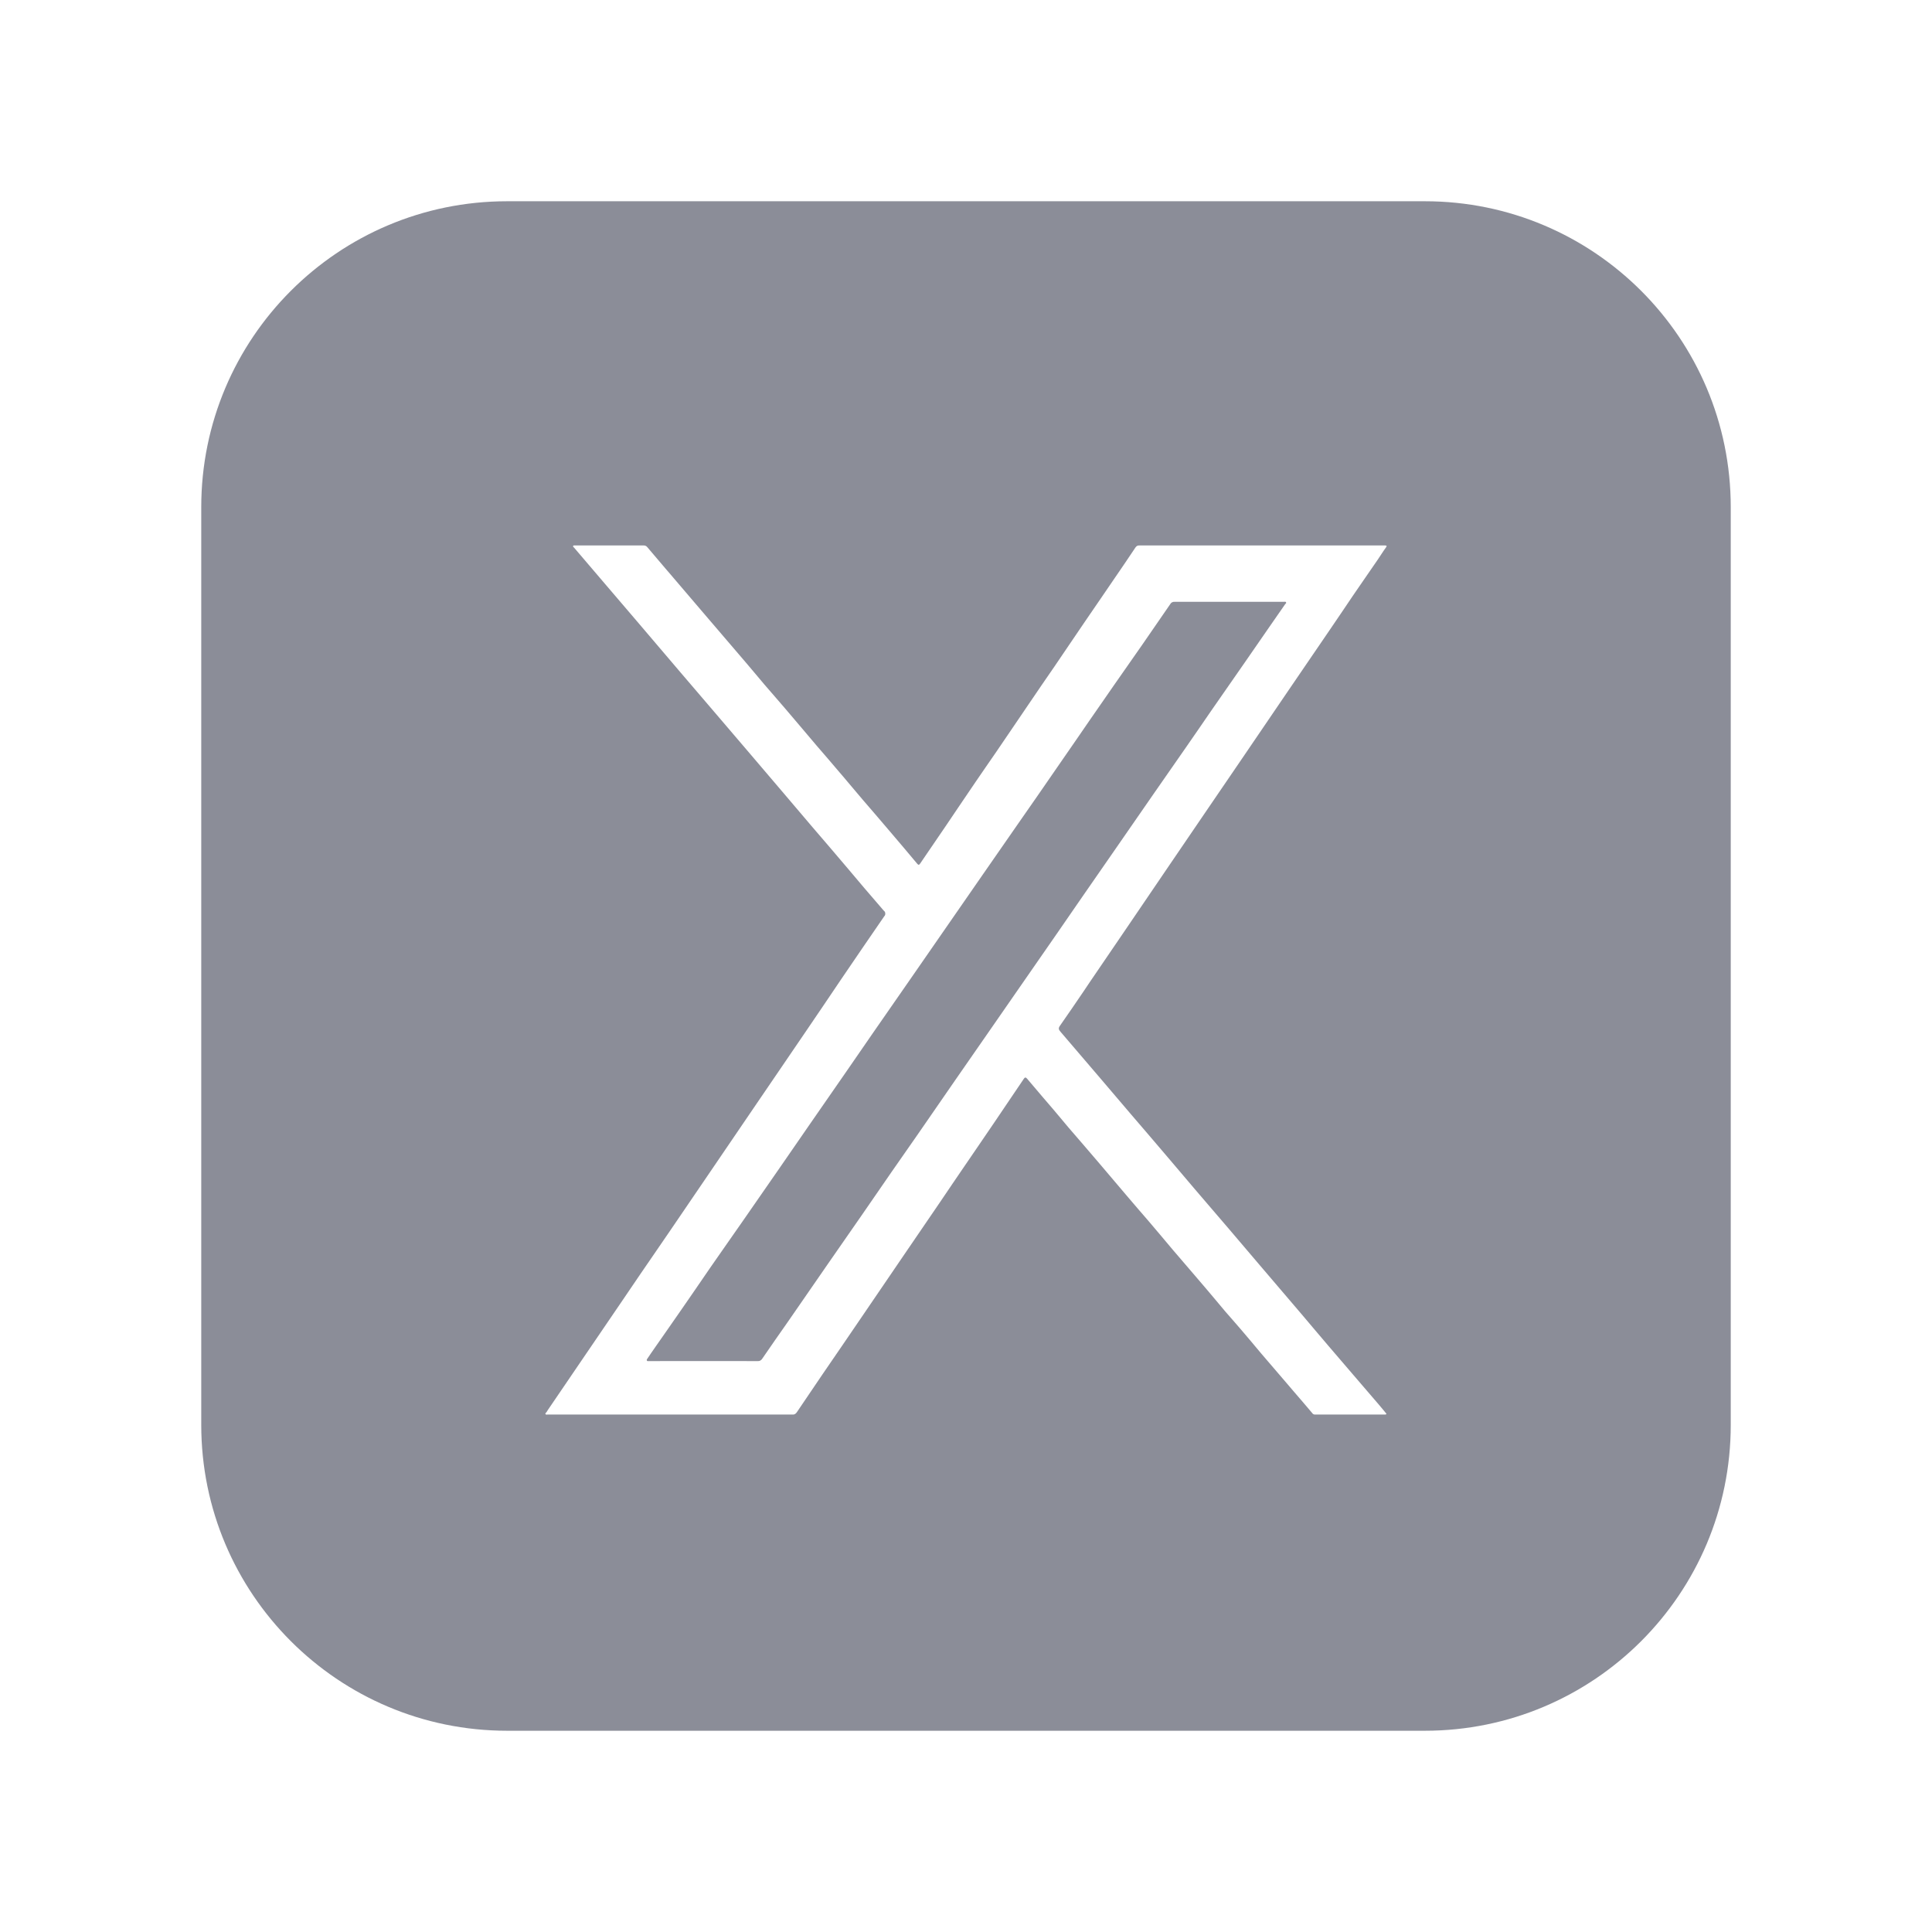 <svg xmlns="http://www.w3.org/2000/svg" width="24" height="24" viewBox="0 0 24 24" fill="none">
  <path fill-rule="evenodd" clip-rule="evenodd" d="M6.3 2.5C4.201 2.5 2.5 4.201 2.5 6.3V17.7C2.5 19.799 4.201 21.5 6.3 21.5H17.7C19.799 21.5 21.5 19.799 21.5 17.7V6.3C21.5 4.201 19.799 2.5 17.7 2.5H6.3ZM17.194 17.527C17.203 17.539 17.213 17.551 17.223 17.563C17.222 17.566 17.22 17.569 17.216 17.57C17.213 17.572 17.21 17.572 17.207 17.572C16.915 17.572 16.623 17.572 16.332 17.572C16.326 17.572 16.32 17.57 16.315 17.567C16.31 17.565 16.305 17.561 16.302 17.555C16.224 17.463 16.145 17.37 16.065 17.278C16.042 17.251 16.019 17.224 15.996 17.197C15.883 17.066 15.771 16.935 15.659 16.804C15.619 16.757 15.58 16.71 15.541 16.663C15.5 16.615 15.459 16.566 15.417 16.517C15.385 16.48 15.352 16.442 15.32 16.405C15.287 16.368 15.255 16.33 15.222 16.293C15.182 16.246 15.143 16.198 15.103 16.151C15.064 16.105 15.025 16.058 14.985 16.011C14.916 15.931 14.847 15.85 14.778 15.769C14.709 15.689 14.641 15.609 14.572 15.529C14.521 15.469 14.47 15.408 14.419 15.347C14.369 15.289 14.32 15.23 14.27 15.171C14.226 15.12 14.181 15.068 14.136 15.016C14.091 14.963 14.045 14.91 14 14.857C13.947 14.795 13.895 14.734 13.843 14.672C13.782 14.599 13.72 14.526 13.658 14.454C13.591 14.375 13.523 14.296 13.455 14.217C13.394 14.147 13.333 14.076 13.272 14.005C13.238 13.965 13.203 13.924 13.169 13.882C13.139 13.846 13.109 13.81 13.079 13.775C13.038 13.727 12.998 13.68 12.957 13.633C12.891 13.556 12.825 13.479 12.76 13.401C12.741 13.378 12.73 13.383 12.717 13.403C12.706 13.419 12.695 13.435 12.684 13.452C12.676 13.464 12.667 13.477 12.659 13.489C12.629 13.533 12.599 13.578 12.569 13.622C12.494 13.733 12.419 13.844 12.344 13.955C12.28 14.049 12.215 14.143 12.151 14.238C12.092 14.323 12.034 14.408 11.976 14.494C11.924 14.569 11.873 14.644 11.822 14.72C11.772 14.794 11.722 14.868 11.671 14.943C11.535 15.141 11.399 15.34 11.264 15.539L10.932 16.026L10.712 16.349L10.465 16.711C10.382 16.832 10.3 16.953 10.217 17.073C10.198 17.102 10.178 17.131 10.158 17.16C10.071 17.288 9.984 17.416 9.898 17.544C9.892 17.554 9.883 17.562 9.873 17.567C9.863 17.572 9.851 17.573 9.84 17.572L6.812 17.572C6.809 17.572 6.805 17.572 6.801 17.572C6.792 17.574 6.782 17.575 6.777 17.567C6.771 17.559 6.778 17.553 6.784 17.547C6.787 17.544 6.791 17.541 6.792 17.538C6.798 17.528 6.803 17.518 6.81 17.509L7.277 16.823C7.422 16.611 7.567 16.399 7.711 16.186C7.747 16.133 7.783 16.08 7.819 16.027C7.866 15.958 7.912 15.889 7.959 15.821C8.016 15.737 8.074 15.653 8.132 15.569C8.194 15.479 8.256 15.389 8.317 15.299L8.785 14.612L9.077 14.183C9.184 14.025 9.292 13.867 9.399 13.71C9.601 13.414 9.803 13.117 10.005 12.821C10.078 12.714 10.15 12.607 10.223 12.5C10.295 12.393 10.367 12.287 10.439 12.18C10.62 11.914 10.801 11.648 10.984 11.383C10.989 11.379 10.992 11.373 10.995 11.366C10.997 11.36 10.998 11.353 10.997 11.346C10.997 11.34 10.995 11.333 10.992 11.327C10.988 11.321 10.984 11.316 10.978 11.312C10.898 11.22 10.818 11.127 10.738 11.033C10.602 10.871 10.465 10.71 10.327 10.548C10.287 10.501 10.247 10.455 10.207 10.408C10.169 10.363 10.13 10.319 10.092 10.274C9.966 10.125 9.84 9.977 9.713 9.828L9.281 9.321C9.158 9.177 9.035 9.033 8.912 8.889C8.758 8.709 8.604 8.53 8.451 8.35C8.27 8.137 8.088 7.924 7.907 7.711L7.542 7.284C7.406 7.124 7.27 6.965 7.134 6.806C7.133 6.804 7.131 6.802 7.128 6.8C7.122 6.795 7.116 6.79 7.12 6.782C7.123 6.774 7.132 6.775 7.14 6.776C7.142 6.776 7.145 6.776 7.147 6.776C7.43 6.776 7.712 6.776 7.995 6.776C8.004 6.775 8.013 6.777 8.021 6.781C8.029 6.784 8.036 6.79 8.041 6.797C8.114 6.884 8.188 6.97 8.262 7.057C8.284 7.083 8.307 7.109 8.329 7.135C8.473 7.304 8.617 7.473 8.761 7.641C8.93 7.838 9.098 8.035 9.266 8.231C9.302 8.274 9.339 8.317 9.375 8.36C9.415 8.409 9.456 8.457 9.497 8.505C9.538 8.553 9.579 8.6 9.621 8.648C9.667 8.701 9.713 8.754 9.759 8.808C9.827 8.887 9.894 8.967 9.962 9.047C10.022 9.119 10.083 9.19 10.144 9.262C10.19 9.316 10.236 9.37 10.283 9.423C10.327 9.475 10.372 9.527 10.416 9.579C10.469 9.64 10.52 9.701 10.572 9.763C10.622 9.821 10.671 9.88 10.721 9.939C10.778 10.006 10.836 10.073 10.894 10.14C10.95 10.206 11.007 10.272 11.063 10.338C11.174 10.468 11.285 10.599 11.395 10.731C11.411 10.749 11.419 10.744 11.43 10.728C11.539 10.569 11.647 10.409 11.756 10.25C11.806 10.175 11.857 10.101 11.907 10.026C11.979 9.92 12.05 9.815 12.122 9.709C12.164 9.647 12.207 9.586 12.249 9.524C12.291 9.464 12.333 9.404 12.374 9.343C12.447 9.236 12.52 9.129 12.593 9.021C12.654 8.931 12.715 8.841 12.777 8.75C12.831 8.67 12.886 8.59 12.941 8.509C12.994 8.432 13.047 8.355 13.1 8.278C13.16 8.19 13.219 8.102 13.279 8.014C13.344 7.918 13.41 7.821 13.476 7.724C13.542 7.627 13.609 7.529 13.676 7.432C13.732 7.35 13.788 7.268 13.844 7.186C13.932 7.058 14.019 6.93 14.105 6.801C14.11 6.793 14.117 6.786 14.126 6.781C14.134 6.777 14.144 6.775 14.154 6.776C15.153 6.776 16.152 6.776 17.152 6.776C17.156 6.776 17.161 6.776 17.166 6.776C17.179 6.776 17.192 6.776 17.205 6.776C17.221 6.777 17.233 6.777 17.218 6.799C17.197 6.827 17.178 6.857 17.158 6.887C17.144 6.907 17.131 6.928 17.117 6.949C17.074 7.011 17.031 7.074 16.988 7.136C16.927 7.224 16.866 7.313 16.805 7.402C16.757 7.472 16.71 7.543 16.662 7.614C16.616 7.683 16.569 7.752 16.522 7.82C16.352 8.069 16.182 8.318 16.012 8.567C15.828 8.837 15.644 9.108 15.46 9.378C15.283 9.637 15.106 9.896 14.93 10.155L14.528 10.745L14.01 11.507L13.544 12.191C13.515 12.234 13.485 12.278 13.456 12.322C13.36 12.463 13.264 12.604 13.166 12.744C13.142 12.778 13.156 12.795 13.175 12.818C13.339 13.009 13.502 13.201 13.666 13.392C13.792 13.541 13.919 13.69 14.046 13.838C14.196 14.013 14.347 14.188 14.496 14.364C14.553 14.43 14.609 14.497 14.666 14.564C14.724 14.633 14.782 14.701 14.84 14.769C14.914 14.855 14.987 14.941 15.061 15.027C15.126 15.102 15.19 15.177 15.254 15.252L15.642 15.708C15.819 15.914 15.995 16.121 16.171 16.328C16.226 16.393 16.281 16.457 16.335 16.522C16.392 16.588 16.448 16.655 16.504 16.721L16.78 17.043C16.896 17.178 17.011 17.312 17.127 17.447C17.149 17.474 17.172 17.5 17.194 17.527ZM15.265 7.476V7.476C15.214 7.476 15.162 7.476 15.111 7.476C14.938 7.476 14.765 7.476 14.591 7.476C14.581 7.475 14.57 7.477 14.56 7.482C14.55 7.487 14.542 7.495 14.537 7.505C14.423 7.672 14.308 7.838 14.193 8.004C14.12 8.109 14.046 8.214 13.973 8.319C13.883 8.448 13.792 8.577 13.703 8.707C13.594 8.863 13.486 9.02 13.379 9.176C13.295 9.297 13.212 9.419 13.128 9.539C12.97 9.769 12.811 9.998 12.651 10.227C12.503 10.439 12.355 10.652 12.208 10.865C12.064 11.072 11.92 11.279 11.777 11.487C11.633 11.695 11.488 11.903 11.344 12.112C11.176 12.353 11.009 12.594 10.842 12.835C10.784 12.918 10.728 13 10.671 13.083C10.619 13.159 10.566 13.236 10.513 13.312C10.362 13.53 10.211 13.747 10.061 13.964C9.937 14.144 9.813 14.324 9.688 14.504C9.534 14.727 9.379 14.95 9.224 15.173C9.166 15.256 9.108 15.339 9.05 15.422C8.975 15.53 8.899 15.638 8.824 15.746C8.76 15.839 8.696 15.932 8.632 16.026C8.574 16.11 8.516 16.194 8.458 16.278C8.394 16.37 8.33 16.462 8.266 16.554C8.225 16.612 8.184 16.671 8.143 16.73C8.125 16.755 8.108 16.78 8.091 16.805C8.076 16.828 8.06 16.851 8.045 16.873C8.044 16.874 8.043 16.875 8.042 16.877C8.037 16.884 8.032 16.891 8.035 16.9C8.039 16.91 8.047 16.909 8.055 16.908C8.057 16.908 8.059 16.908 8.061 16.908C8.512 16.907 8.962 16.907 9.412 16.908C9.423 16.909 9.435 16.907 9.445 16.901C9.455 16.896 9.463 16.888 9.469 16.878C9.572 16.728 9.676 16.578 9.781 16.429C9.829 16.358 9.878 16.288 9.927 16.218C10.046 16.045 10.166 15.873 10.285 15.7C10.423 15.503 10.56 15.305 10.697 15.107C10.76 15.017 10.822 14.927 10.884 14.836C10.948 14.742 11.012 14.649 11.077 14.556C11.13 14.479 11.183 14.404 11.236 14.328C11.286 14.257 11.336 14.185 11.386 14.113C11.547 13.879 11.709 13.645 11.871 13.411L12.343 12.731C12.48 12.533 12.618 12.335 12.755 12.137C12.881 11.957 13.006 11.776 13.131 11.595C13.239 11.439 13.346 11.283 13.454 11.127C13.593 10.927 13.732 10.727 13.87 10.527C14.023 10.306 14.176 10.085 14.329 9.864C14.462 9.674 14.595 9.483 14.727 9.292C14.779 9.218 14.83 9.143 14.882 9.068C14.934 8.991 14.987 8.914 15.04 8.838C15.181 8.636 15.321 8.433 15.462 8.231L15.774 7.78L15.965 7.505C15.966 7.503 15.968 7.501 15.97 7.5C15.975 7.495 15.98 7.49 15.976 7.483C15.972 7.474 15.963 7.474 15.956 7.475C15.953 7.475 15.951 7.476 15.949 7.476L15.434 7.476L15.265 7.476Z" fill="#8B8D98"/>
</svg>